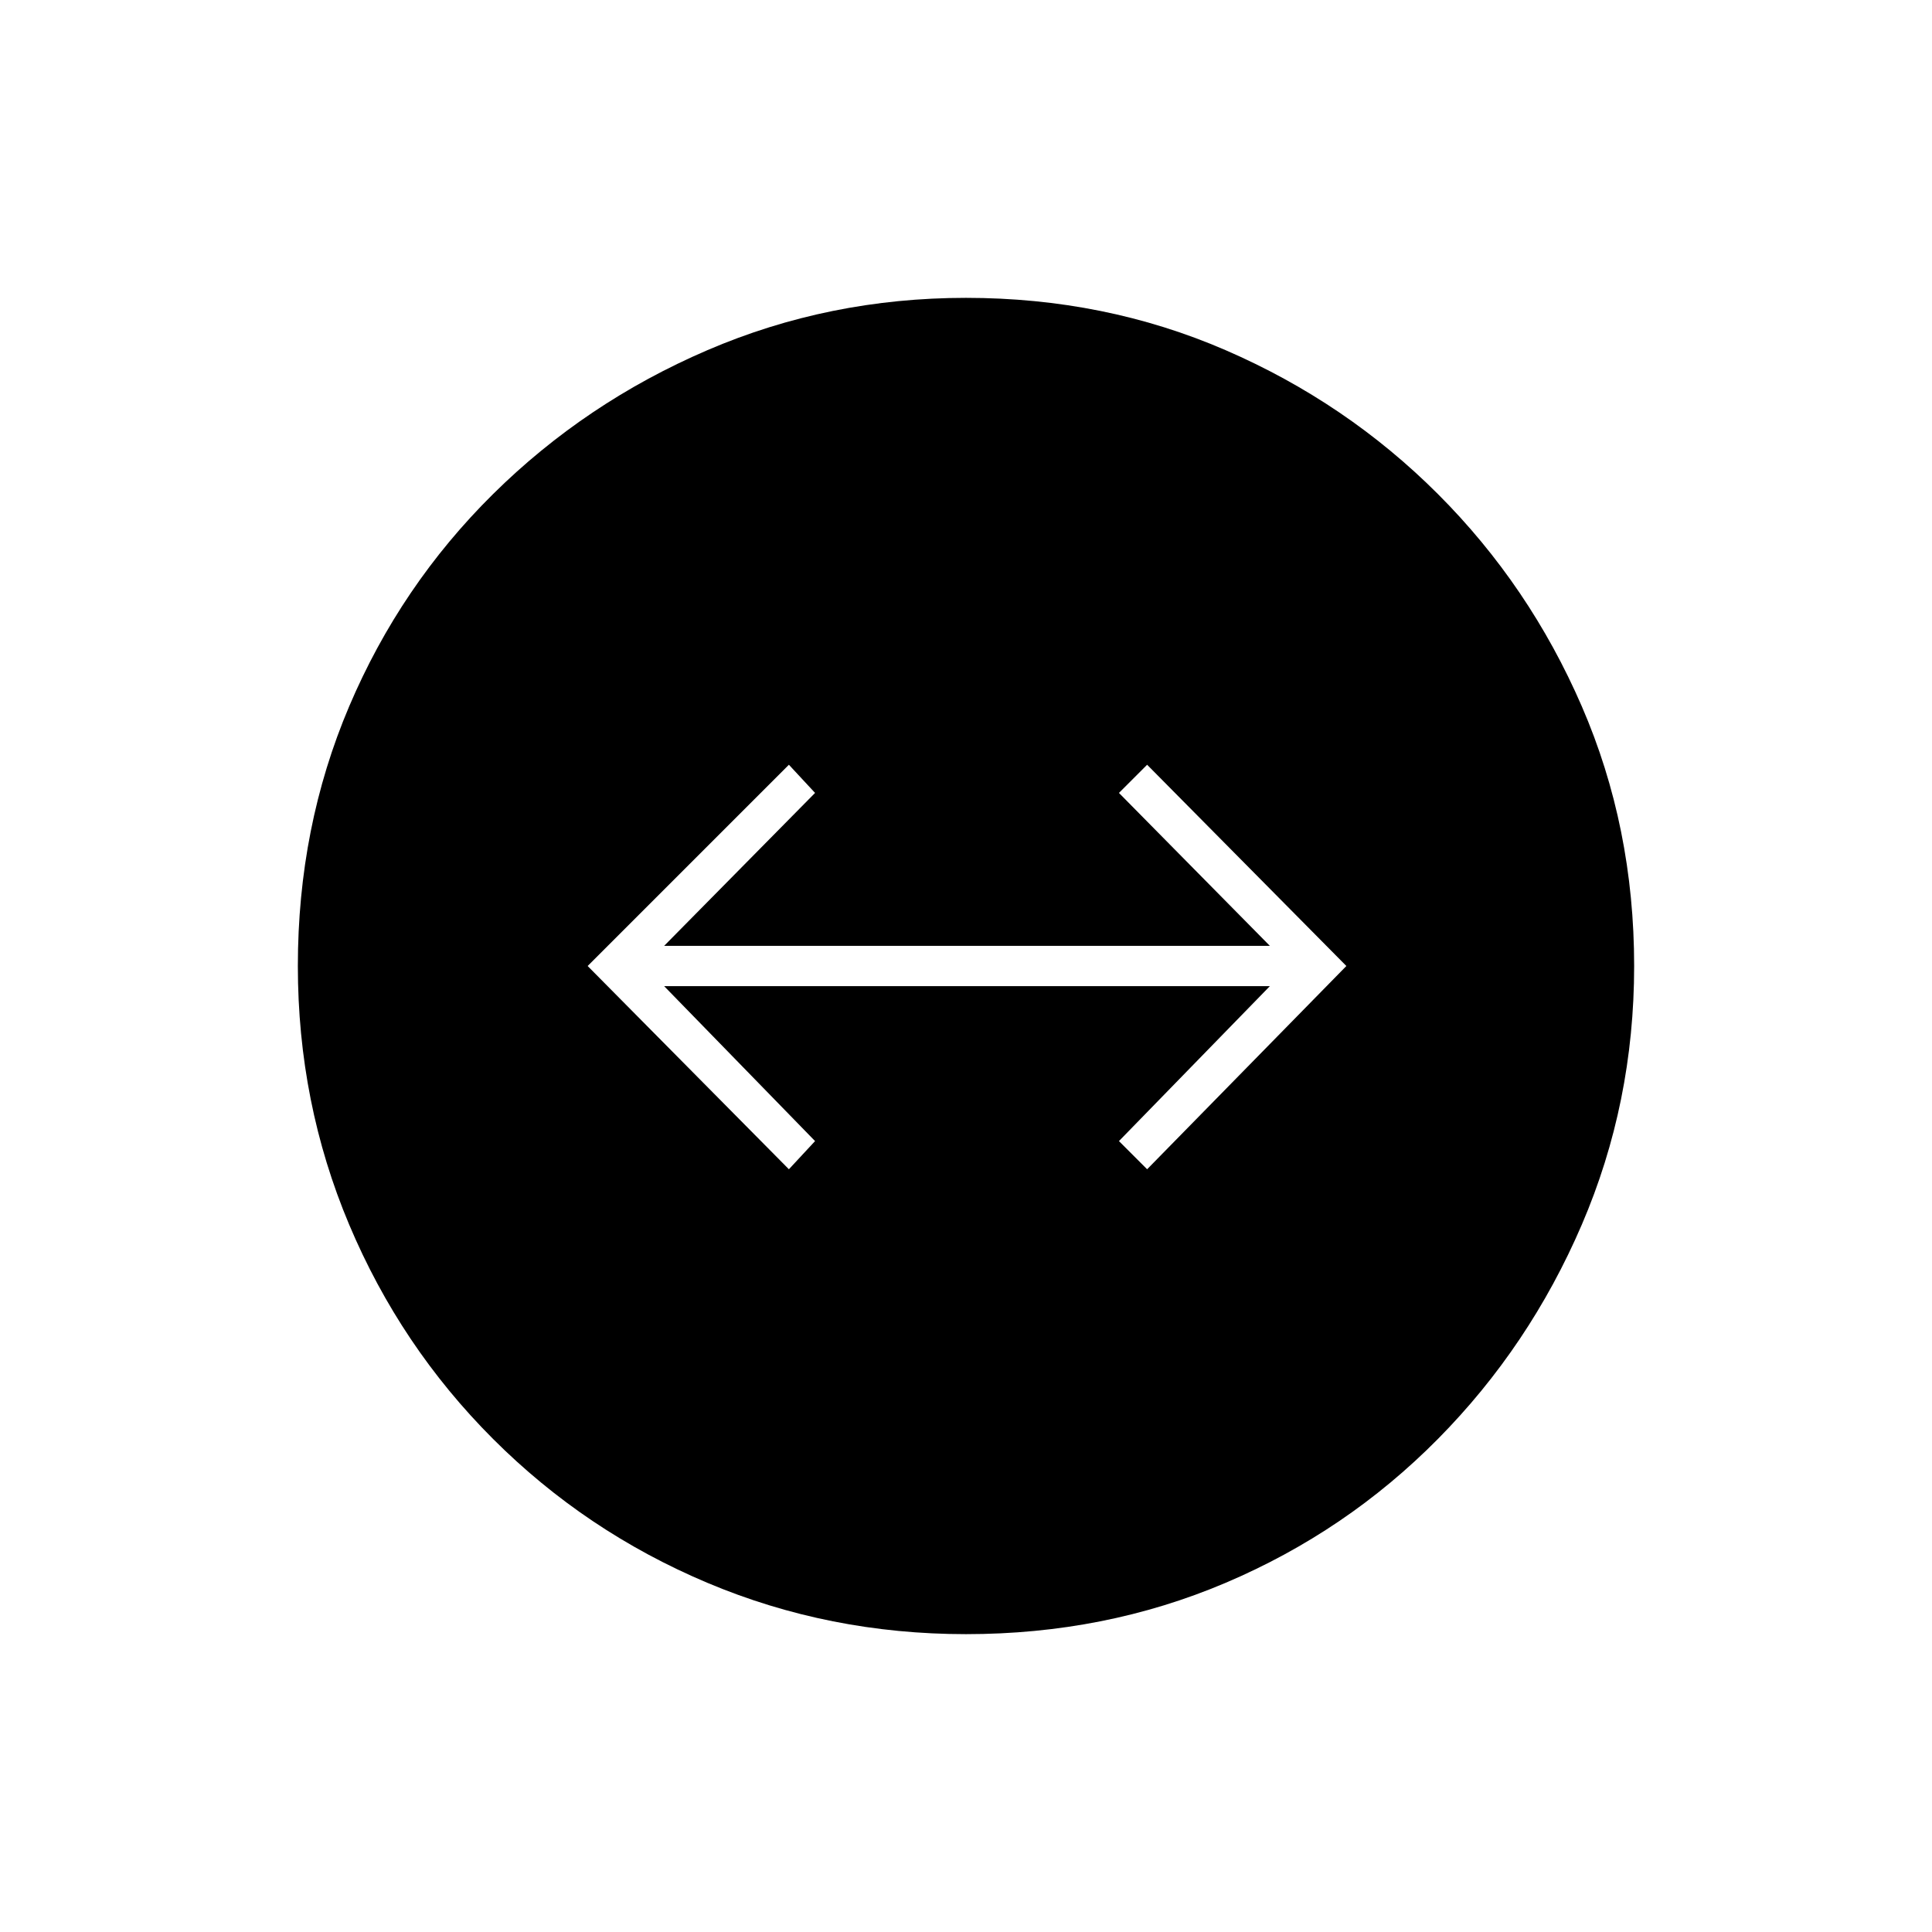 <svg xmlns="http://www.w3.org/2000/svg" height="20" viewBox="0 -960 960 960" width="20"><path d="M480-148q-68 0-128.5-25.5T245-245q-46-46-71.5-106.5T148-480q0-69 25.5-129T245-714.5Q291-760 351.5-786T480-812q69 0 129 26t105.5 71.5Q760-669 786-609t26 129q0 68-26 128.5T714.5-245Q669-199 609-173.5T480-148Zm-88-231 13-14-75-77h301l-75 77 14 14 99-101-99-100-14 14 75 76H330l75-76-13-14-100 100 100 101Z"/></svg>